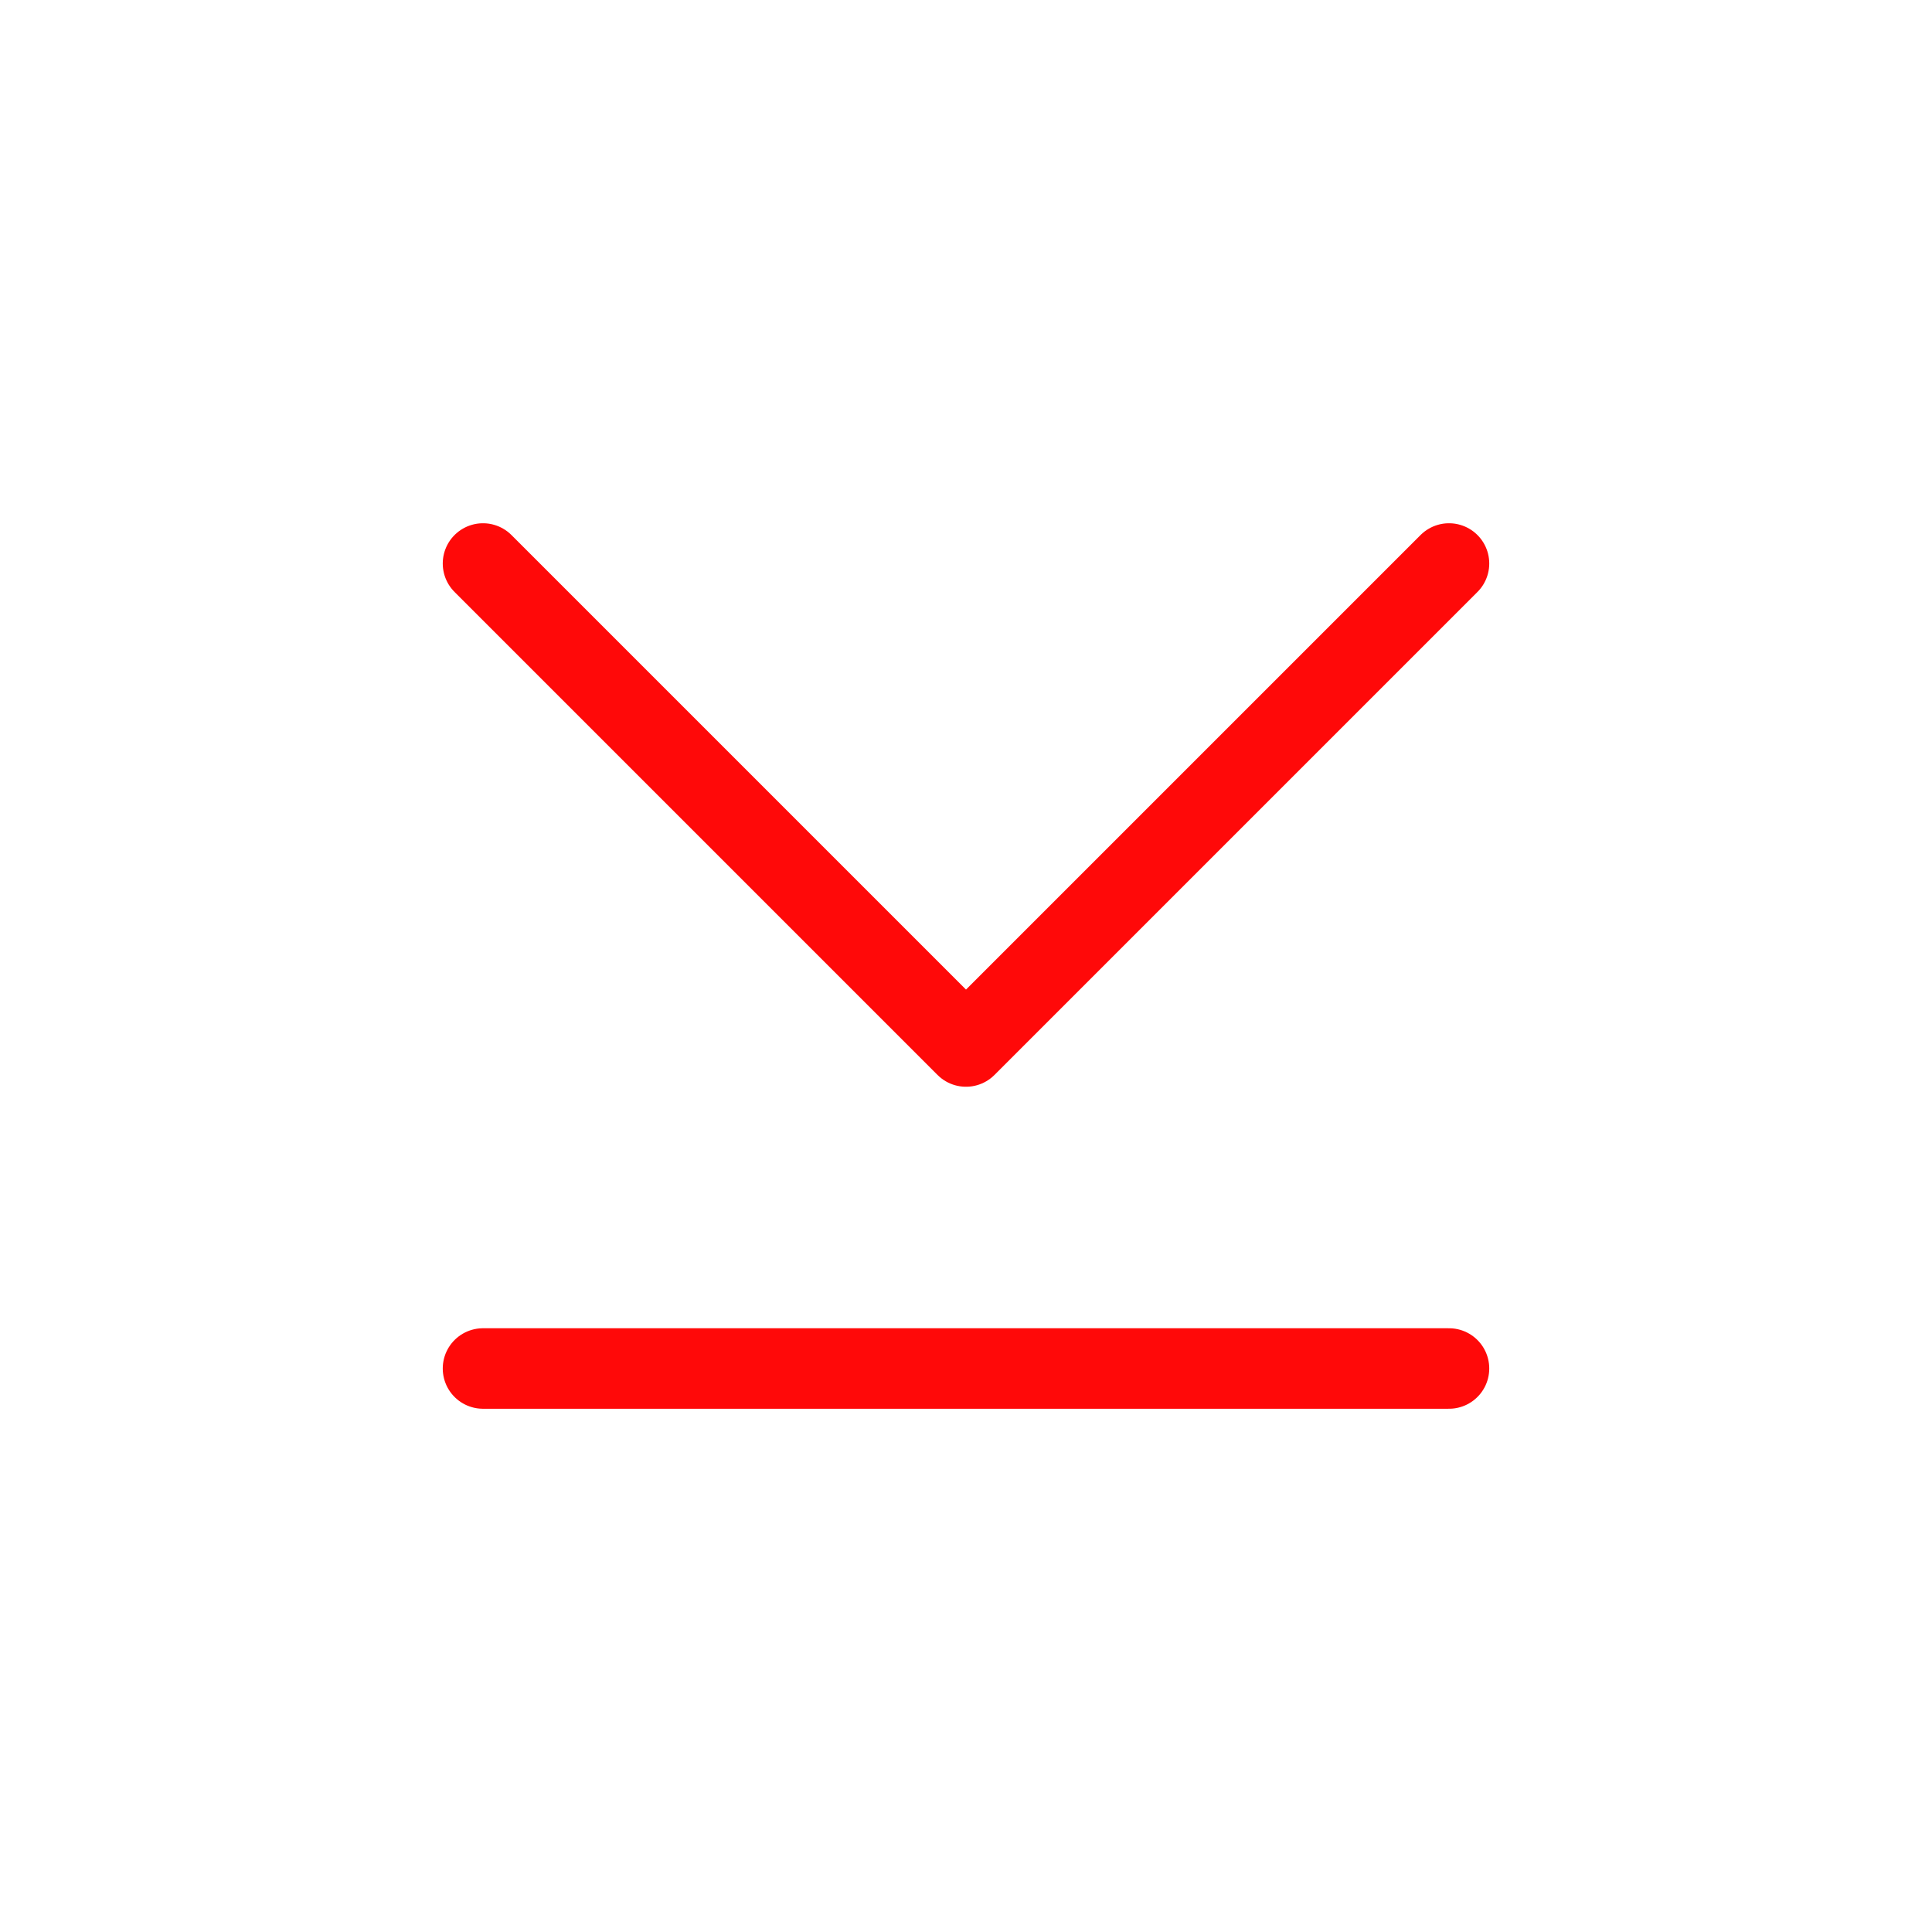 <?xml version="1.0" encoding="UTF-8"?><svg width="24" height="24" viewBox="0 0 48 48" fill="none" xmlns="http://www.w3.org/2000/svg"><path d="M36 14L24 26L12 14" stroke="#FF0909" stroke-width="2" stroke-linecap="round" stroke-linejoin="round"/><path d="M12 34H36" stroke="#FF0909" stroke-width="2" stroke-linecap="round" stroke-linejoin="round"/></svg>